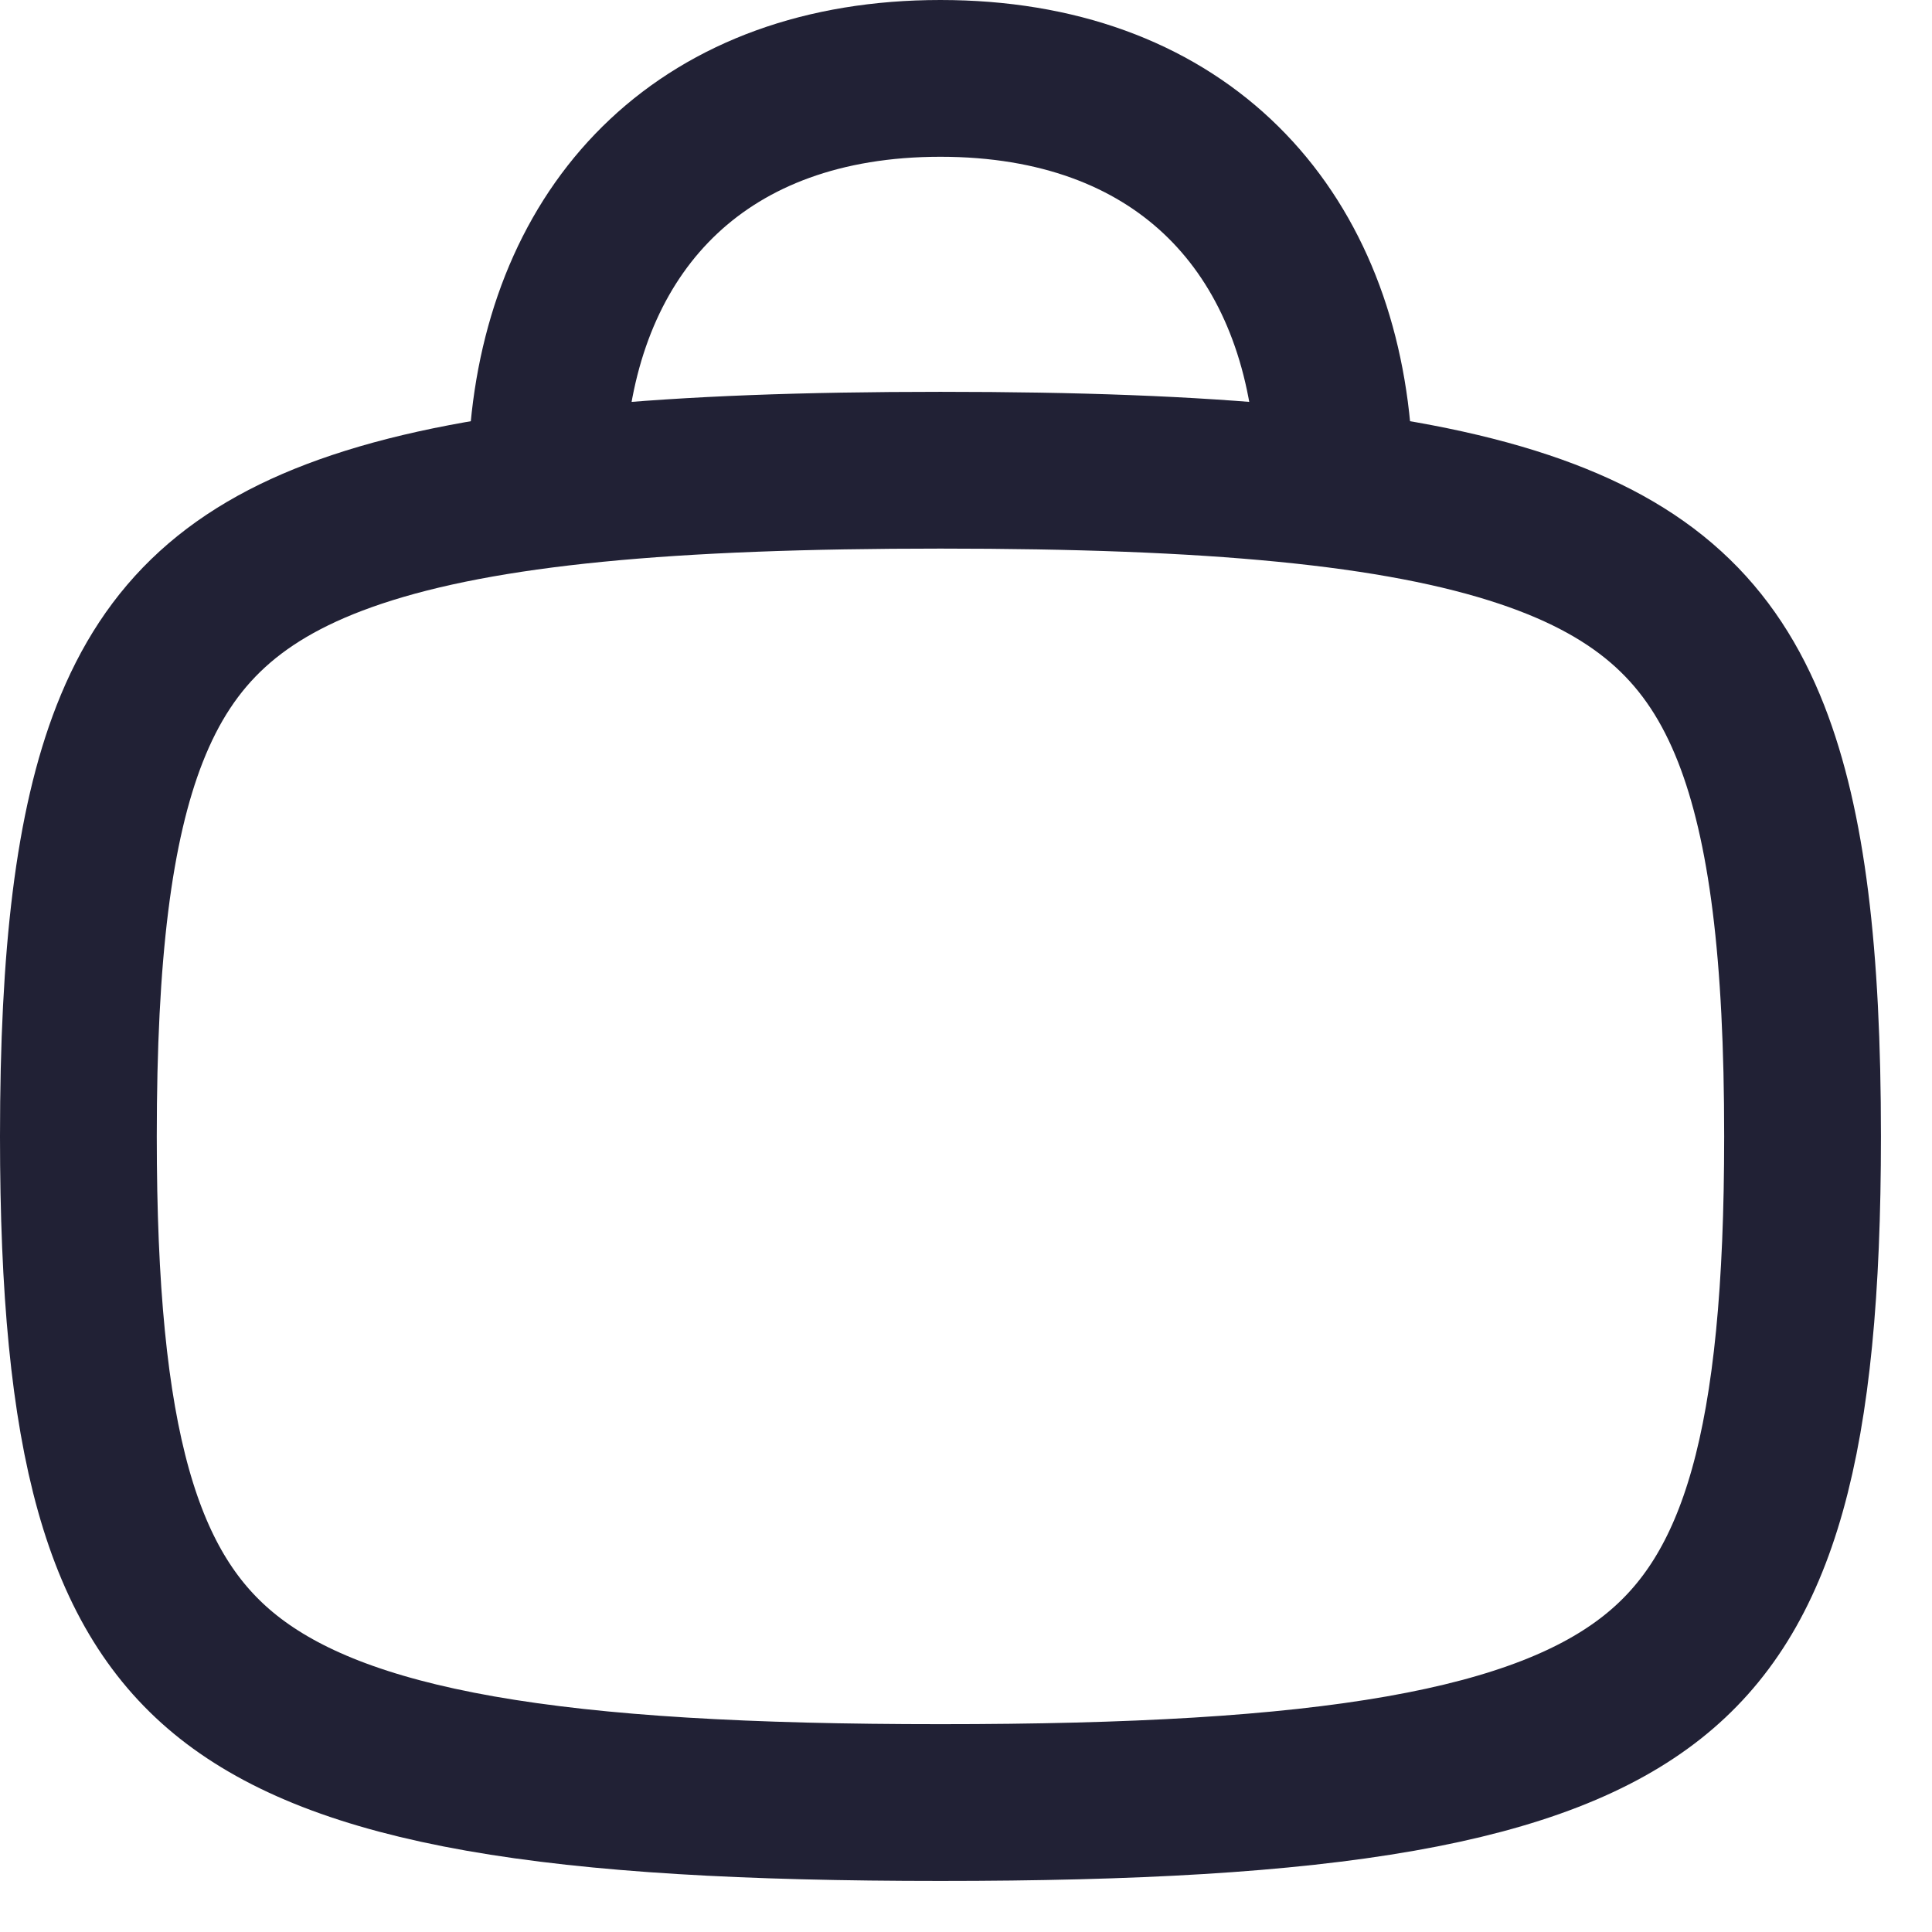 <svg width="21" height="21" viewBox="0 0 21 21" fill="none" xmlns="http://www.w3.org/2000/svg">
<path d="M14.481 4.685C14.268 2.414 12.778 0.852 10.222 0.852C7.667 0.852 6.176 2.414 5.963 4.685" stroke="#212135" stroke-width="1.704" stroke-linecap="round" stroke-linejoin="round"/>
<path d="M0.852 12.352C0.852 15.686 1.326 17.313 2.483 18.229C3.082 18.703 3.943 19.053 5.221 19.278C6.5 19.503 8.133 19.593 10.222 19.593C12.312 19.593 13.944 19.503 15.223 19.278C16.502 19.053 17.363 18.703 17.961 18.229C19.118 17.313 19.593 15.686 19.593 12.352C19.593 10.377 19.428 8.982 19.035 7.977C18.606 6.883 17.886 6.197 16.567 5.755C15.178 5.29 13.164 5.111 10.222 5.111C7.28 5.111 5.267 5.29 3.877 5.755C2.558 6.197 1.838 6.883 1.409 7.977C1.016 8.982 0.852 10.377 0.852 12.352Z" stroke="#212135" stroke-width="1.704" stroke-linecap="round" stroke-linejoin="round"/>
</svg>
